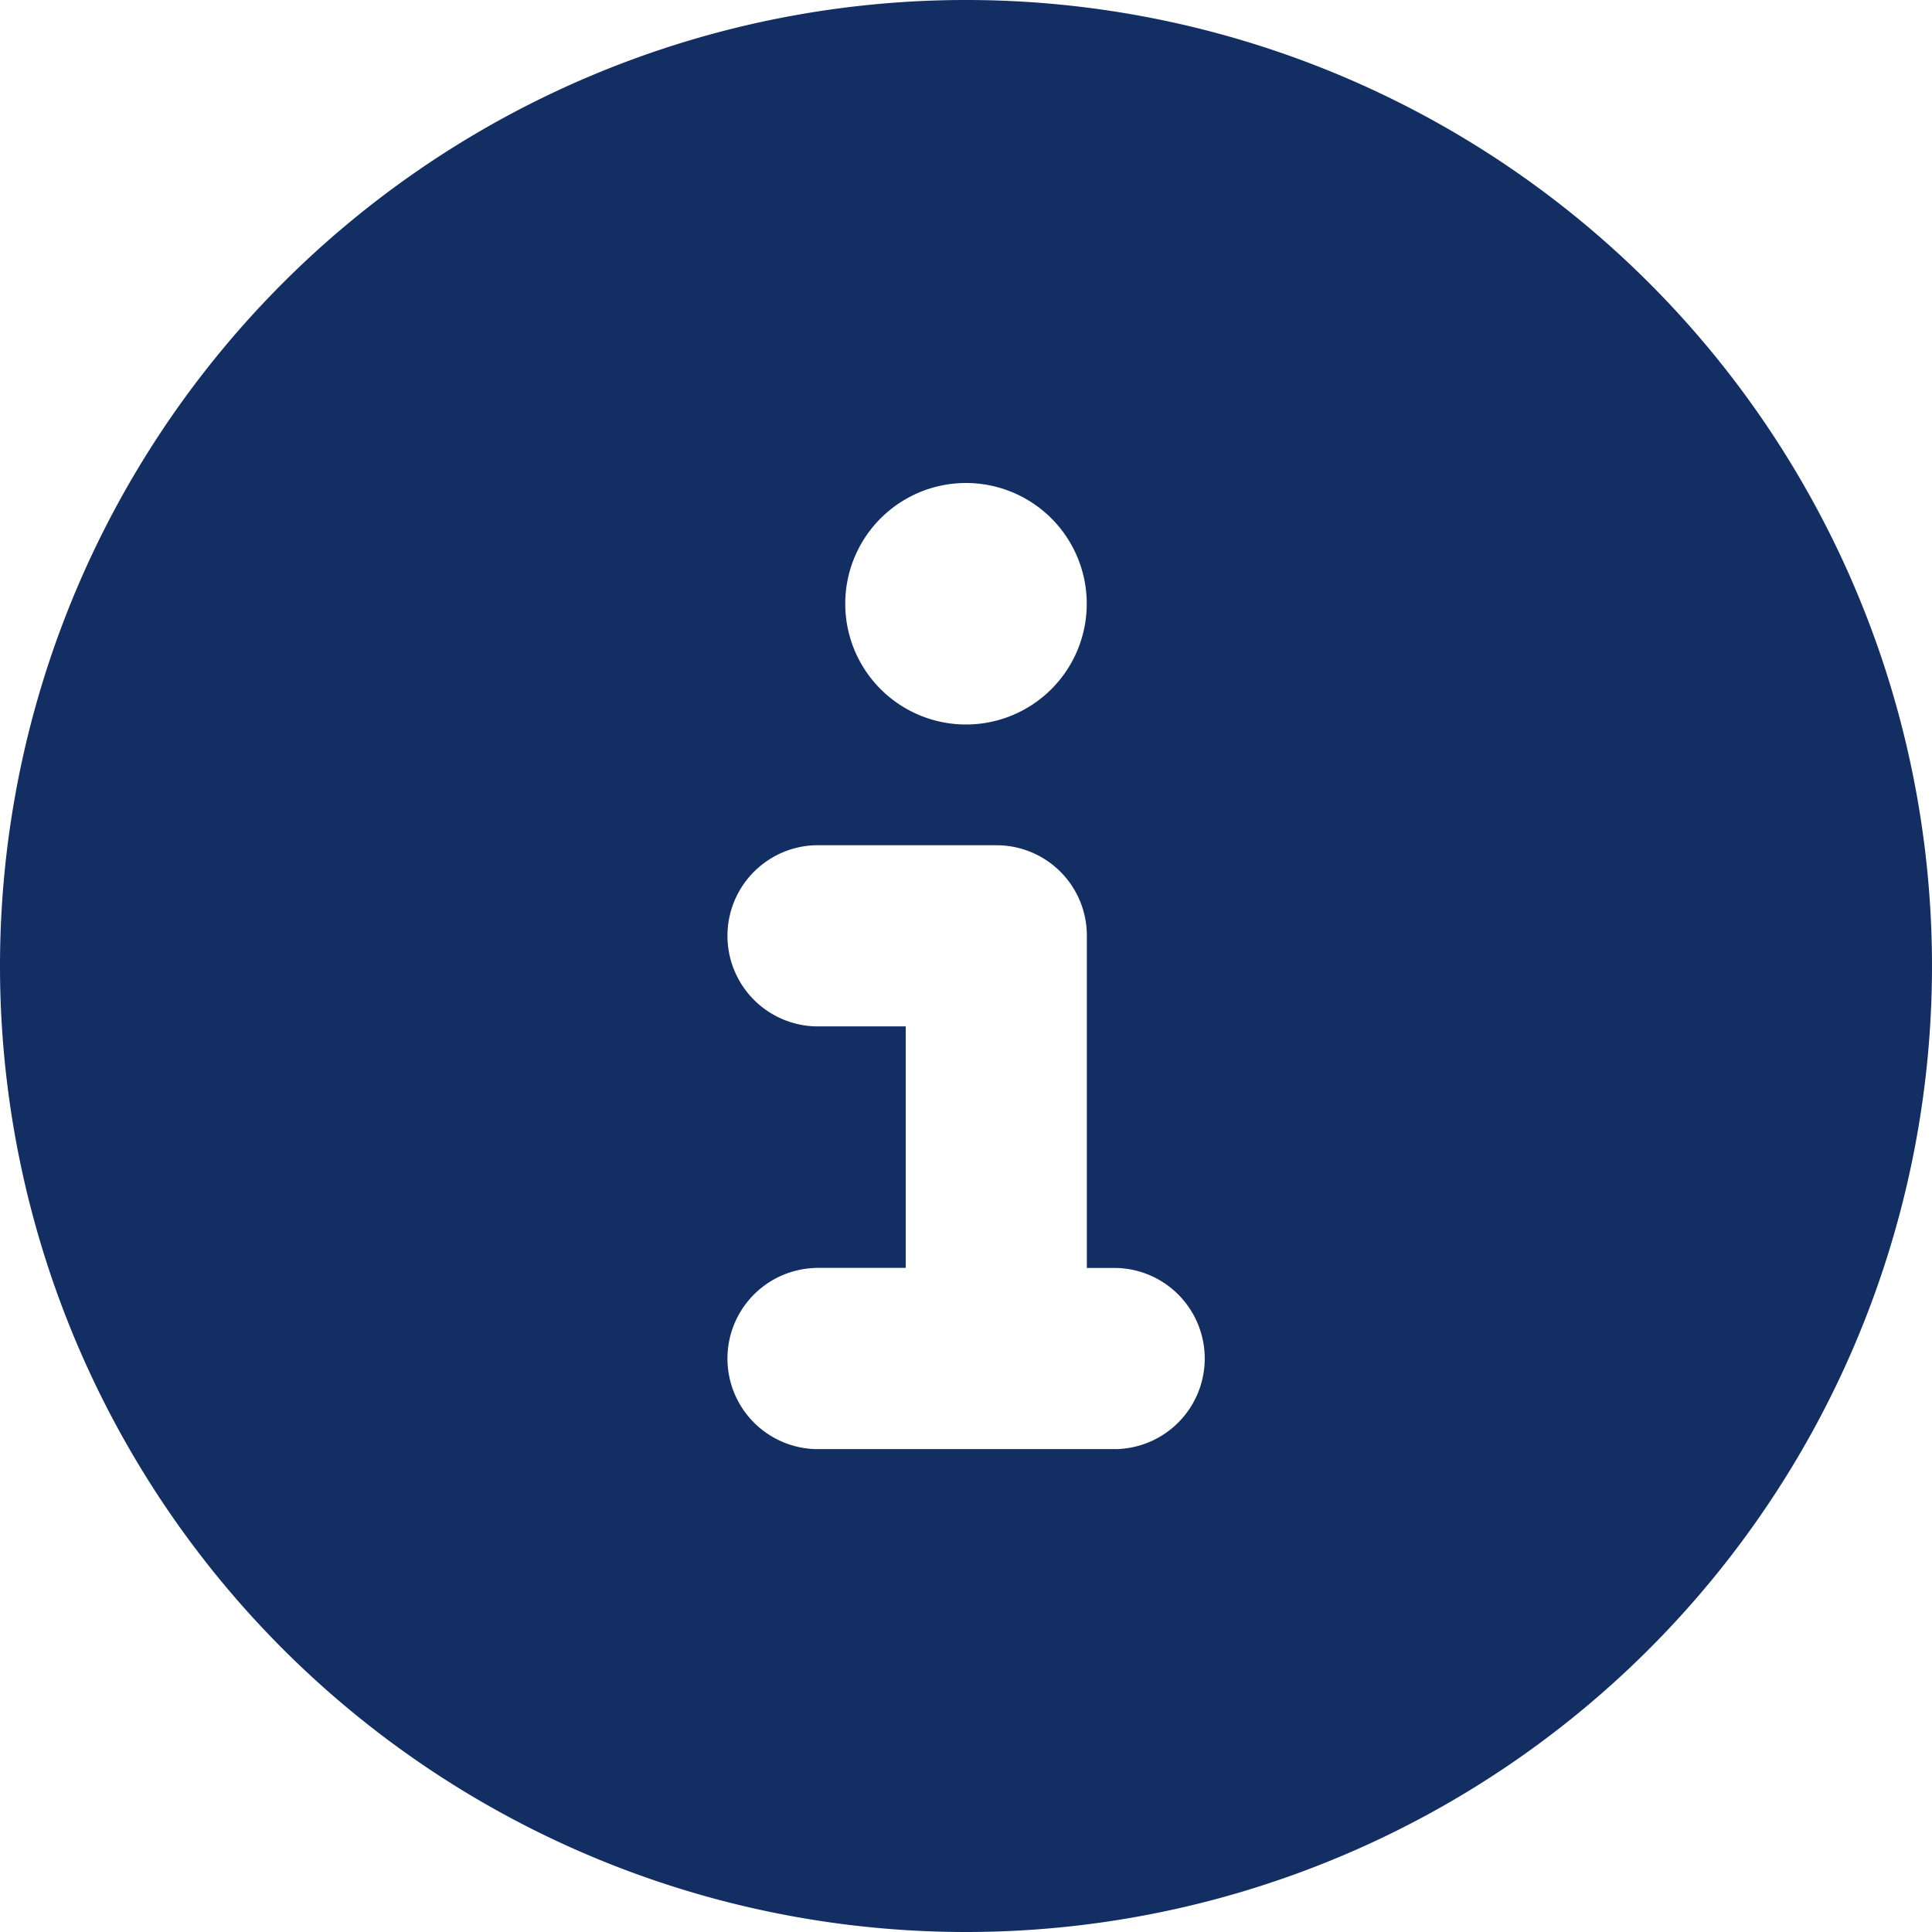 <svg xmlns="http://www.w3.org/2000/svg" width="20" height="20" viewBox="0 0 20 20"><path d="M10,20A10,10,0,1,0,0,10,10,10,0,0,0,10,20ZM8.438,13.125h.938v-2.5H8.438a.938.938,0,0,1,0-1.875h1.875a.935.935,0,0,1,.938.938v3.438h.313a.938.938,0,0,1,0,1.875H8.438a.938.938,0,0,1,0-1.875ZM10,5A1.25,1.25,0,1,1,8.75,6.25,1.25,1.25,0,0,1,10,5Z" fill="#122e63"/></svg>
